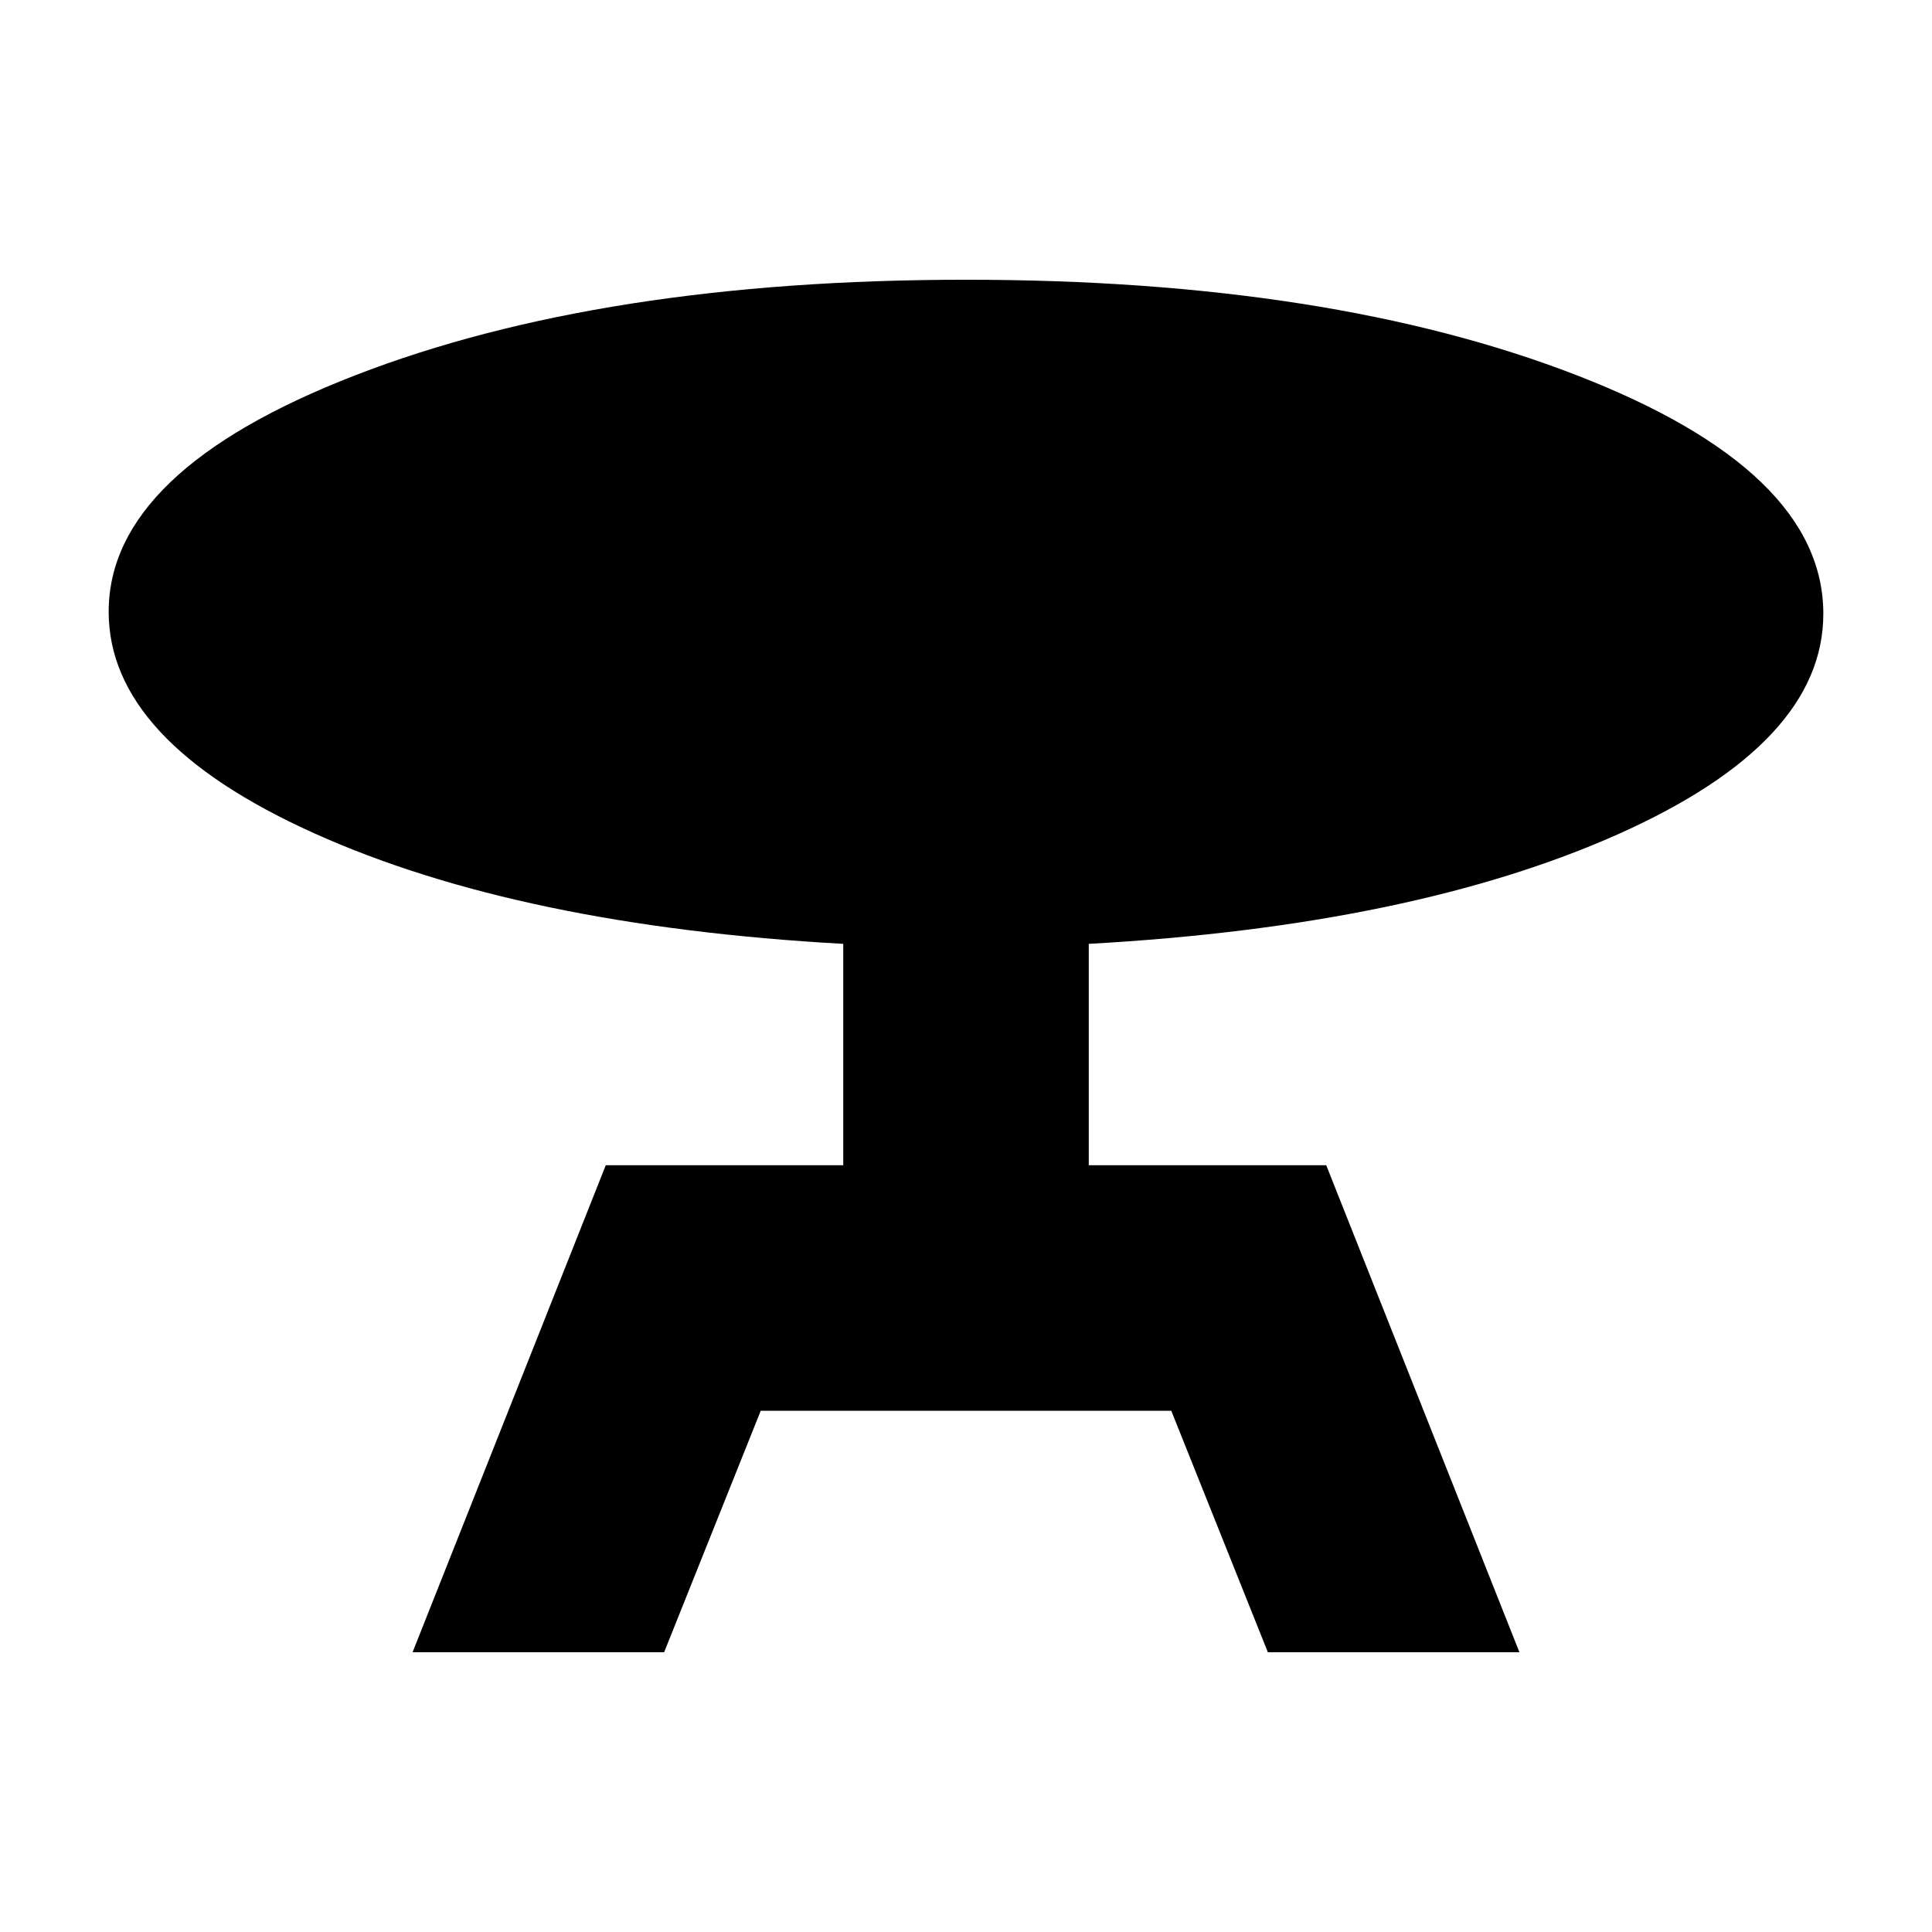<svg xmlns="http://www.w3.org/2000/svg" height="24" width="24"><path d="m5.125 20.525 2.4-6.05h2.95v-2.75Q6.45 11.5 3.9 10.35T1.35 7.6q0-1.75 3.063-2.938Q7.475 3.475 12 3.475t7.588 1.187Q22.65 5.85 22.65 7.625q0 1.6-2.55 2.738-2.55 1.137-6.575 1.362v2.75h2.95l2.4 6.05H15.75l-1.2-3h-5.1l-1.2 3Z"/></svg>